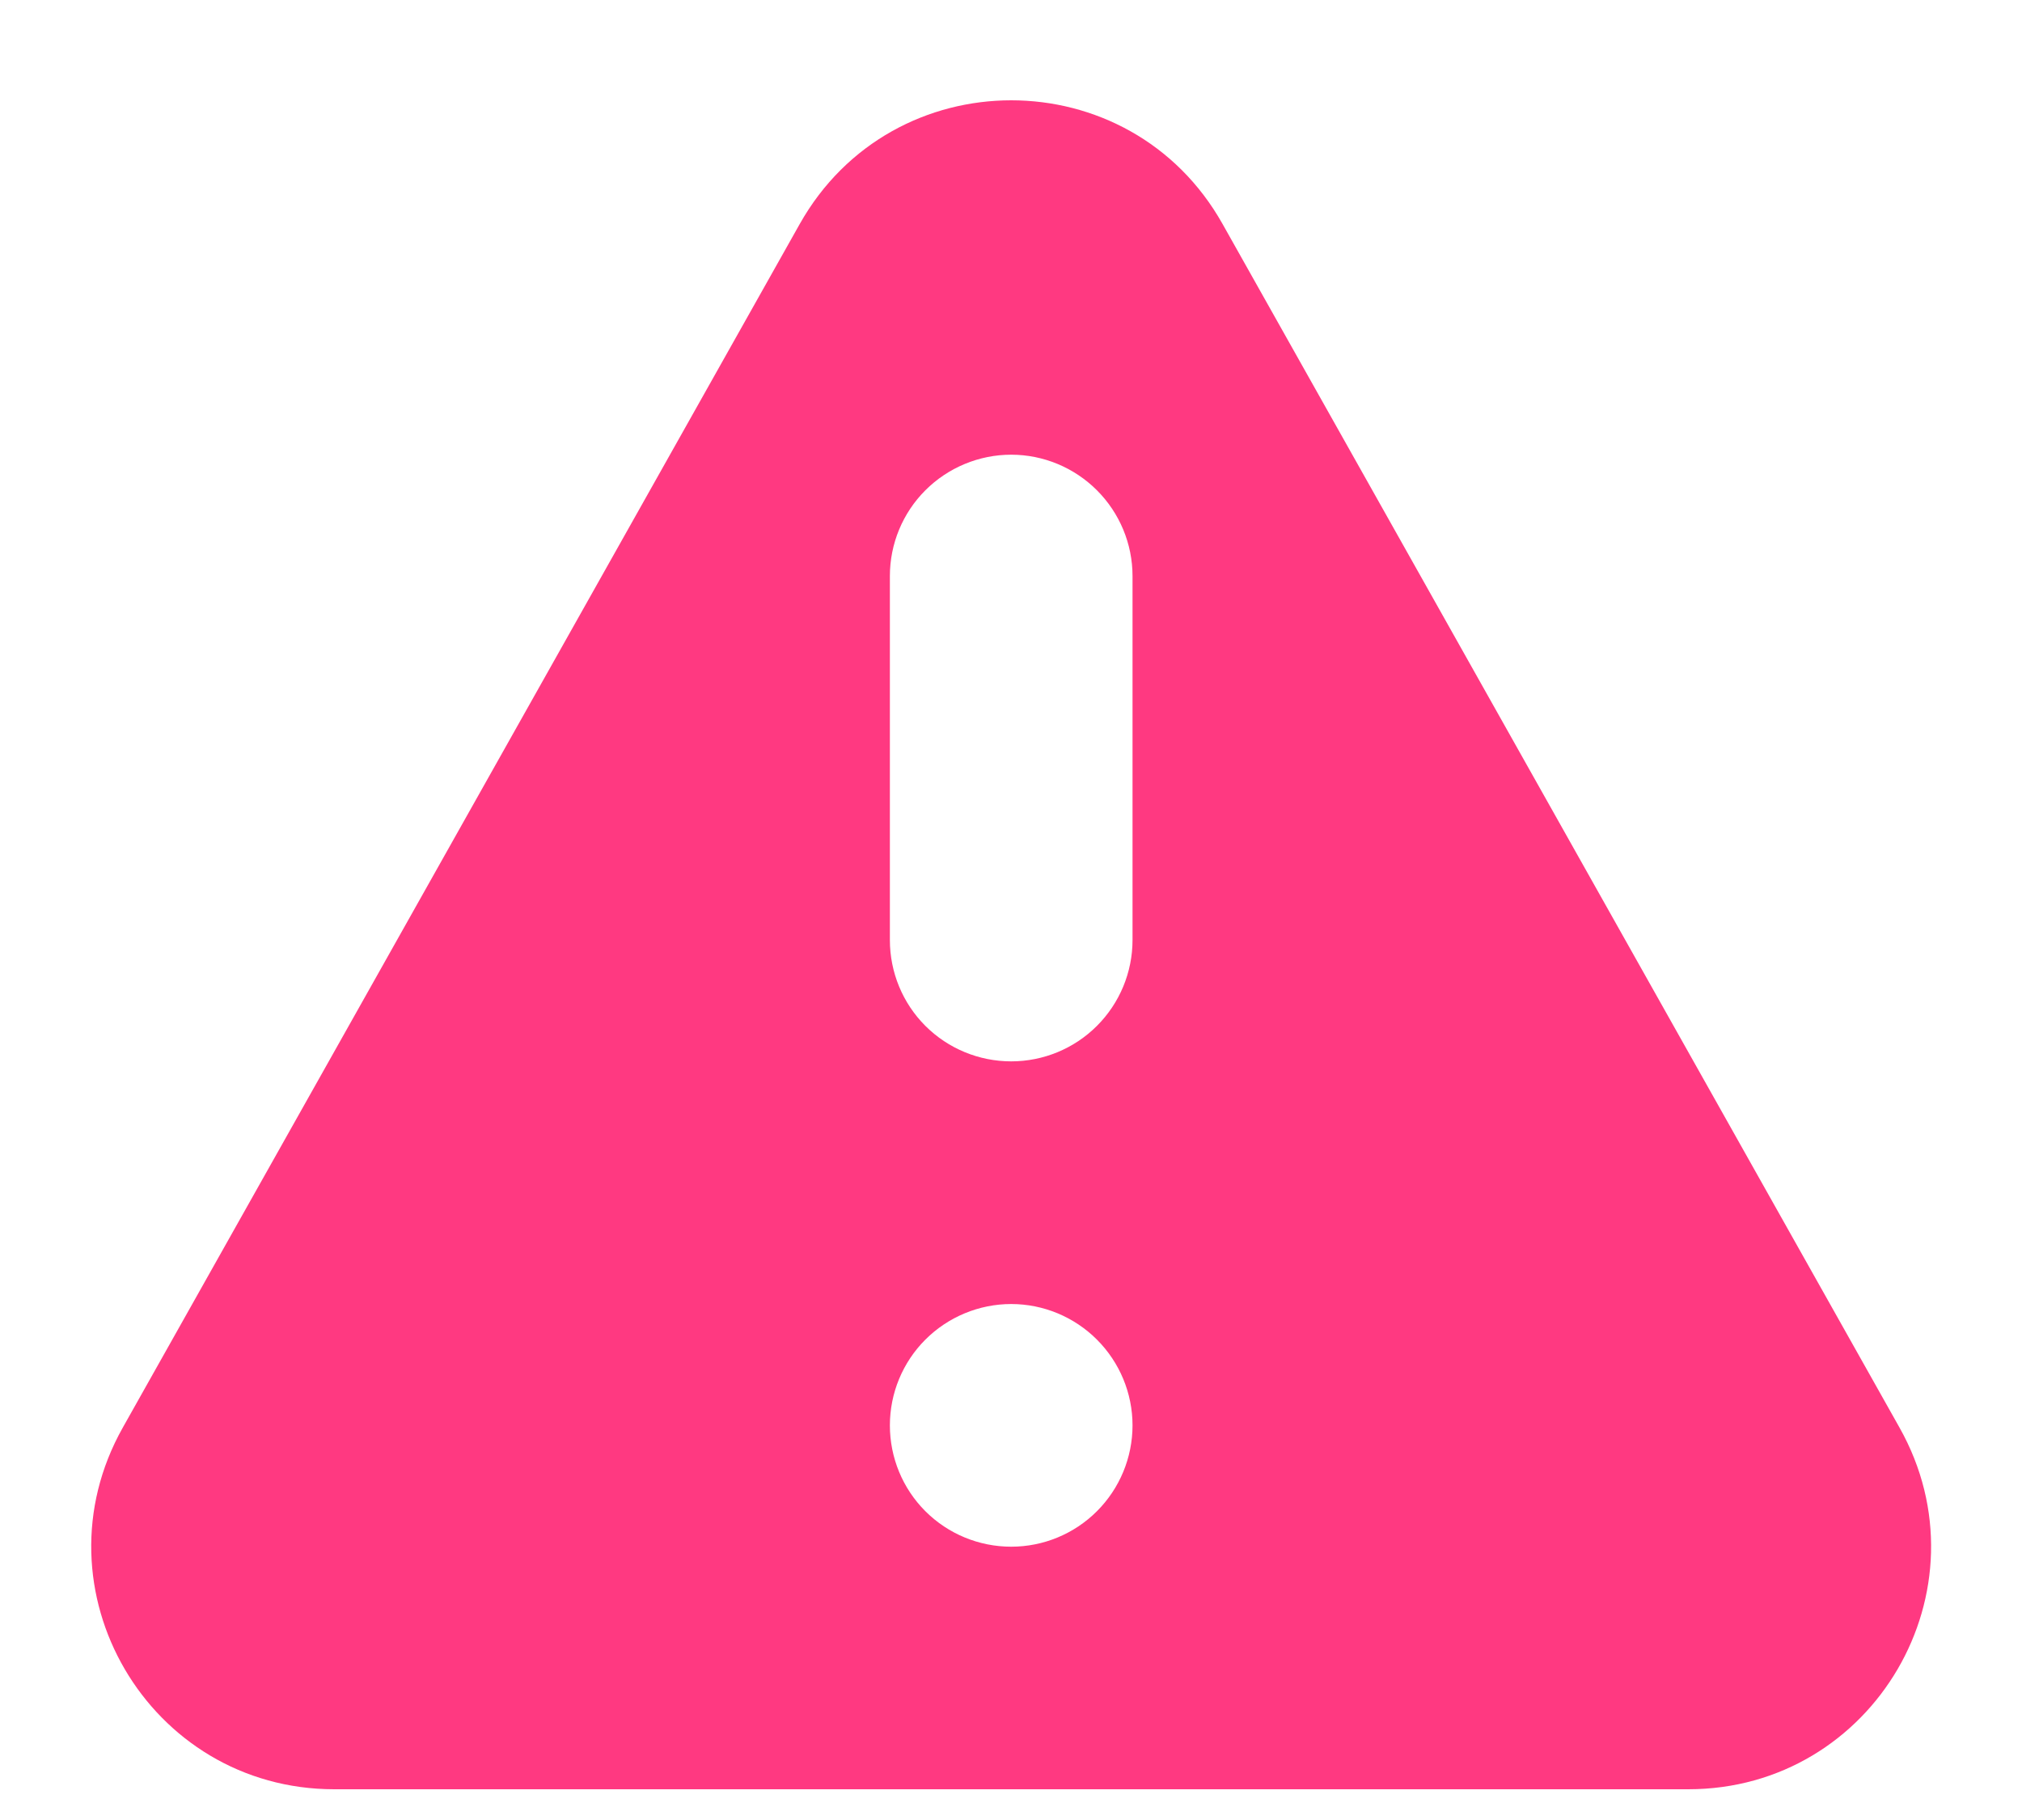 <svg width="20" height="18" viewBox="0 0 20 18" fill="none" xmlns="http://www.w3.org/2000/svg">
<path fill-rule="evenodd" clip-rule="evenodd" d="M7.91 2.216C8.828 0.584 11.177 0.584 12.093 2.216L18.789 14.12C19.689 15.721 18.534 17.696 16.699 17.696H3.306C1.47 17.696 0.314 15.721 1.214 14.12L7.91 2.216ZM11.202 14.097C11.202 14.416 11.075 14.721 10.85 14.946C10.625 15.171 10.32 15.297 10.002 15.297C9.684 15.297 9.378 15.171 9.153 14.946C8.928 14.721 8.802 14.416 8.802 14.097C8.802 13.779 8.928 13.474 9.153 13.249C9.378 13.024 9.684 12.897 10.002 12.897C10.32 12.897 10.625 13.024 10.85 13.249C11.075 13.474 11.202 13.779 11.202 14.097ZM10.002 4.497C9.684 4.497 9.378 4.624 9.153 4.849C8.928 5.074 8.802 5.379 8.802 5.697V9.297C8.802 9.616 8.928 9.921 9.153 10.146C9.378 10.371 9.684 10.497 10.002 10.497C10.32 10.497 10.625 10.371 10.85 10.146C11.075 9.921 11.202 9.616 11.202 9.297V5.697C11.202 5.379 11.075 5.074 10.85 4.849C10.625 4.624 10.32 4.497 10.002 4.497Z" fill="#FF3981"/>
</svg>
